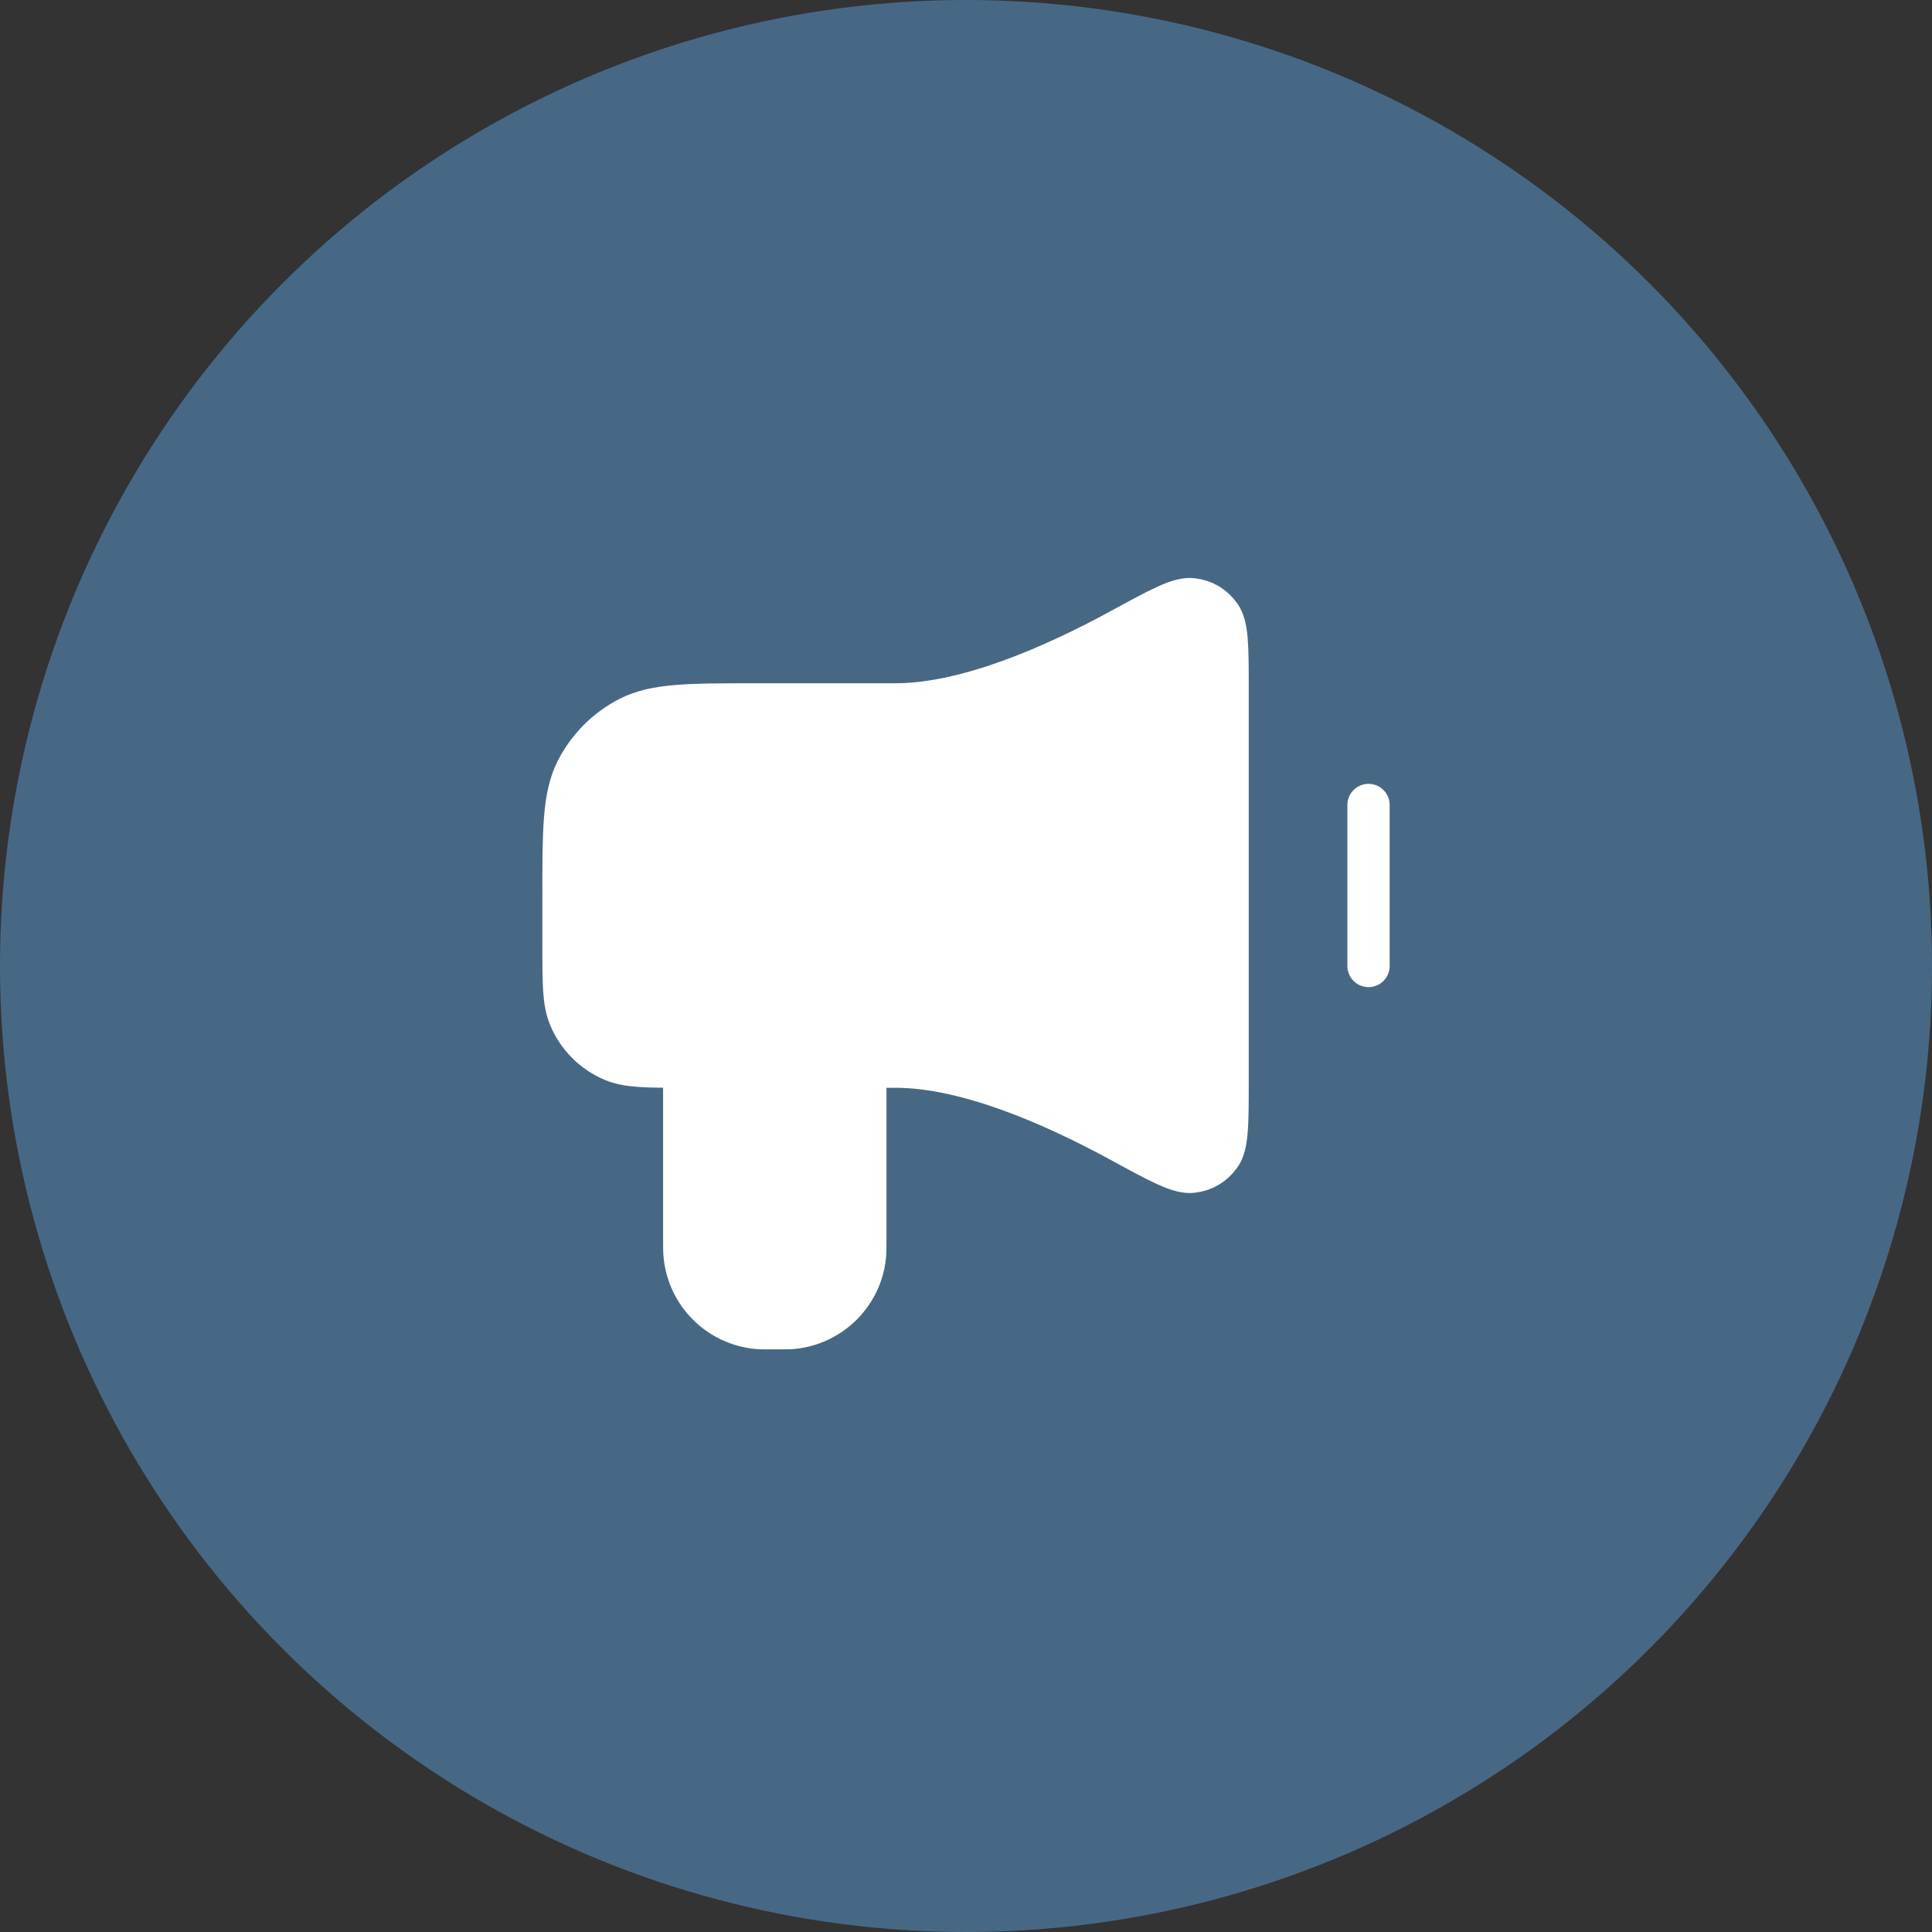 <svg width="32" height="32" viewBox="0 0 32 32" fill="none" xmlns="http://www.w3.org/2000/svg">
<rect x="0" y="0" width="32" height="32" fill="#333333" stroke="none"/>
<circle cx="16" cy="16" r="16" fill="#476885"/>
<path d="M14.833 11.667H12.533C11.413 11.667 10.853 11.667 10.425 11.885C10.049 12.076 9.743 12.382 9.551 12.759C9.333 13.187 9.333 13.746 9.333 14.867L9.333 15.667C9.333 16.288 9.333 16.599 9.435 16.843C9.57 17.17 9.83 17.43 10.156 17.565C10.402 17.667 10.712 17.667 11.333 17.667V20.5C11.333 20.655 11.333 20.732 11.34 20.797C11.402 21.43 11.903 21.931 12.536 21.994C12.601 22 12.679 22 12.833 22C12.988 22 13.066 22 13.131 21.994C13.764 21.931 14.265 21.43 14.327 20.797C14.333 20.732 14.333 20.655 14.333 20.5V17.667H14.833C16.011 17.667 17.451 18.298 18.563 18.904C19.211 19.257 19.535 19.434 19.748 19.408C19.945 19.384 20.093 19.295 20.209 19.134C20.333 18.96 20.333 18.612 20.333 17.916V11.418C20.333 10.721 20.333 10.373 20.209 10.199C20.093 10.038 19.945 9.949 19.748 9.925C19.535 9.899 19.211 10.076 18.563 10.43C17.451 11.035 16.011 11.667 14.833 11.667Z" fill="white"/>
<path d="M22.667 13.333V16M14.833 11.667H12.533C11.413 11.667 10.853 11.667 10.425 11.885C10.049 12.076 9.743 12.382 9.551 12.759C9.333 13.187 9.333 13.746 9.333 14.867L9.333 15.667C9.333 16.288 9.333 16.599 9.435 16.843C9.57 17.17 9.83 17.43 10.156 17.565C10.402 17.667 10.712 17.667 11.333 17.667V20.5C11.333 20.655 11.333 20.732 11.34 20.797C11.402 21.43 11.903 21.931 12.536 21.994C12.601 22 12.679 22 12.833 22C12.988 22 13.066 22 13.131 21.994C13.764 21.931 14.265 21.43 14.327 20.797C14.333 20.732 14.333 20.655 14.333 20.5V17.667H14.833C16.011 17.667 17.451 18.298 18.563 18.904C19.211 19.257 19.535 19.434 19.748 19.408C19.945 19.384 20.093 19.295 20.209 19.134C20.333 18.96 20.333 18.612 20.333 17.916V11.418C20.333 10.721 20.333 10.373 20.209 10.199C20.093 10.038 19.945 9.949 19.748 9.925C19.535 9.899 19.211 10.076 18.563 10.43C17.451 11.035 16.011 11.667 14.833 11.667Z" stroke="white" stroke-width="0.7" stroke-linecap="round" stroke-linejoin="round"/>
</svg>

